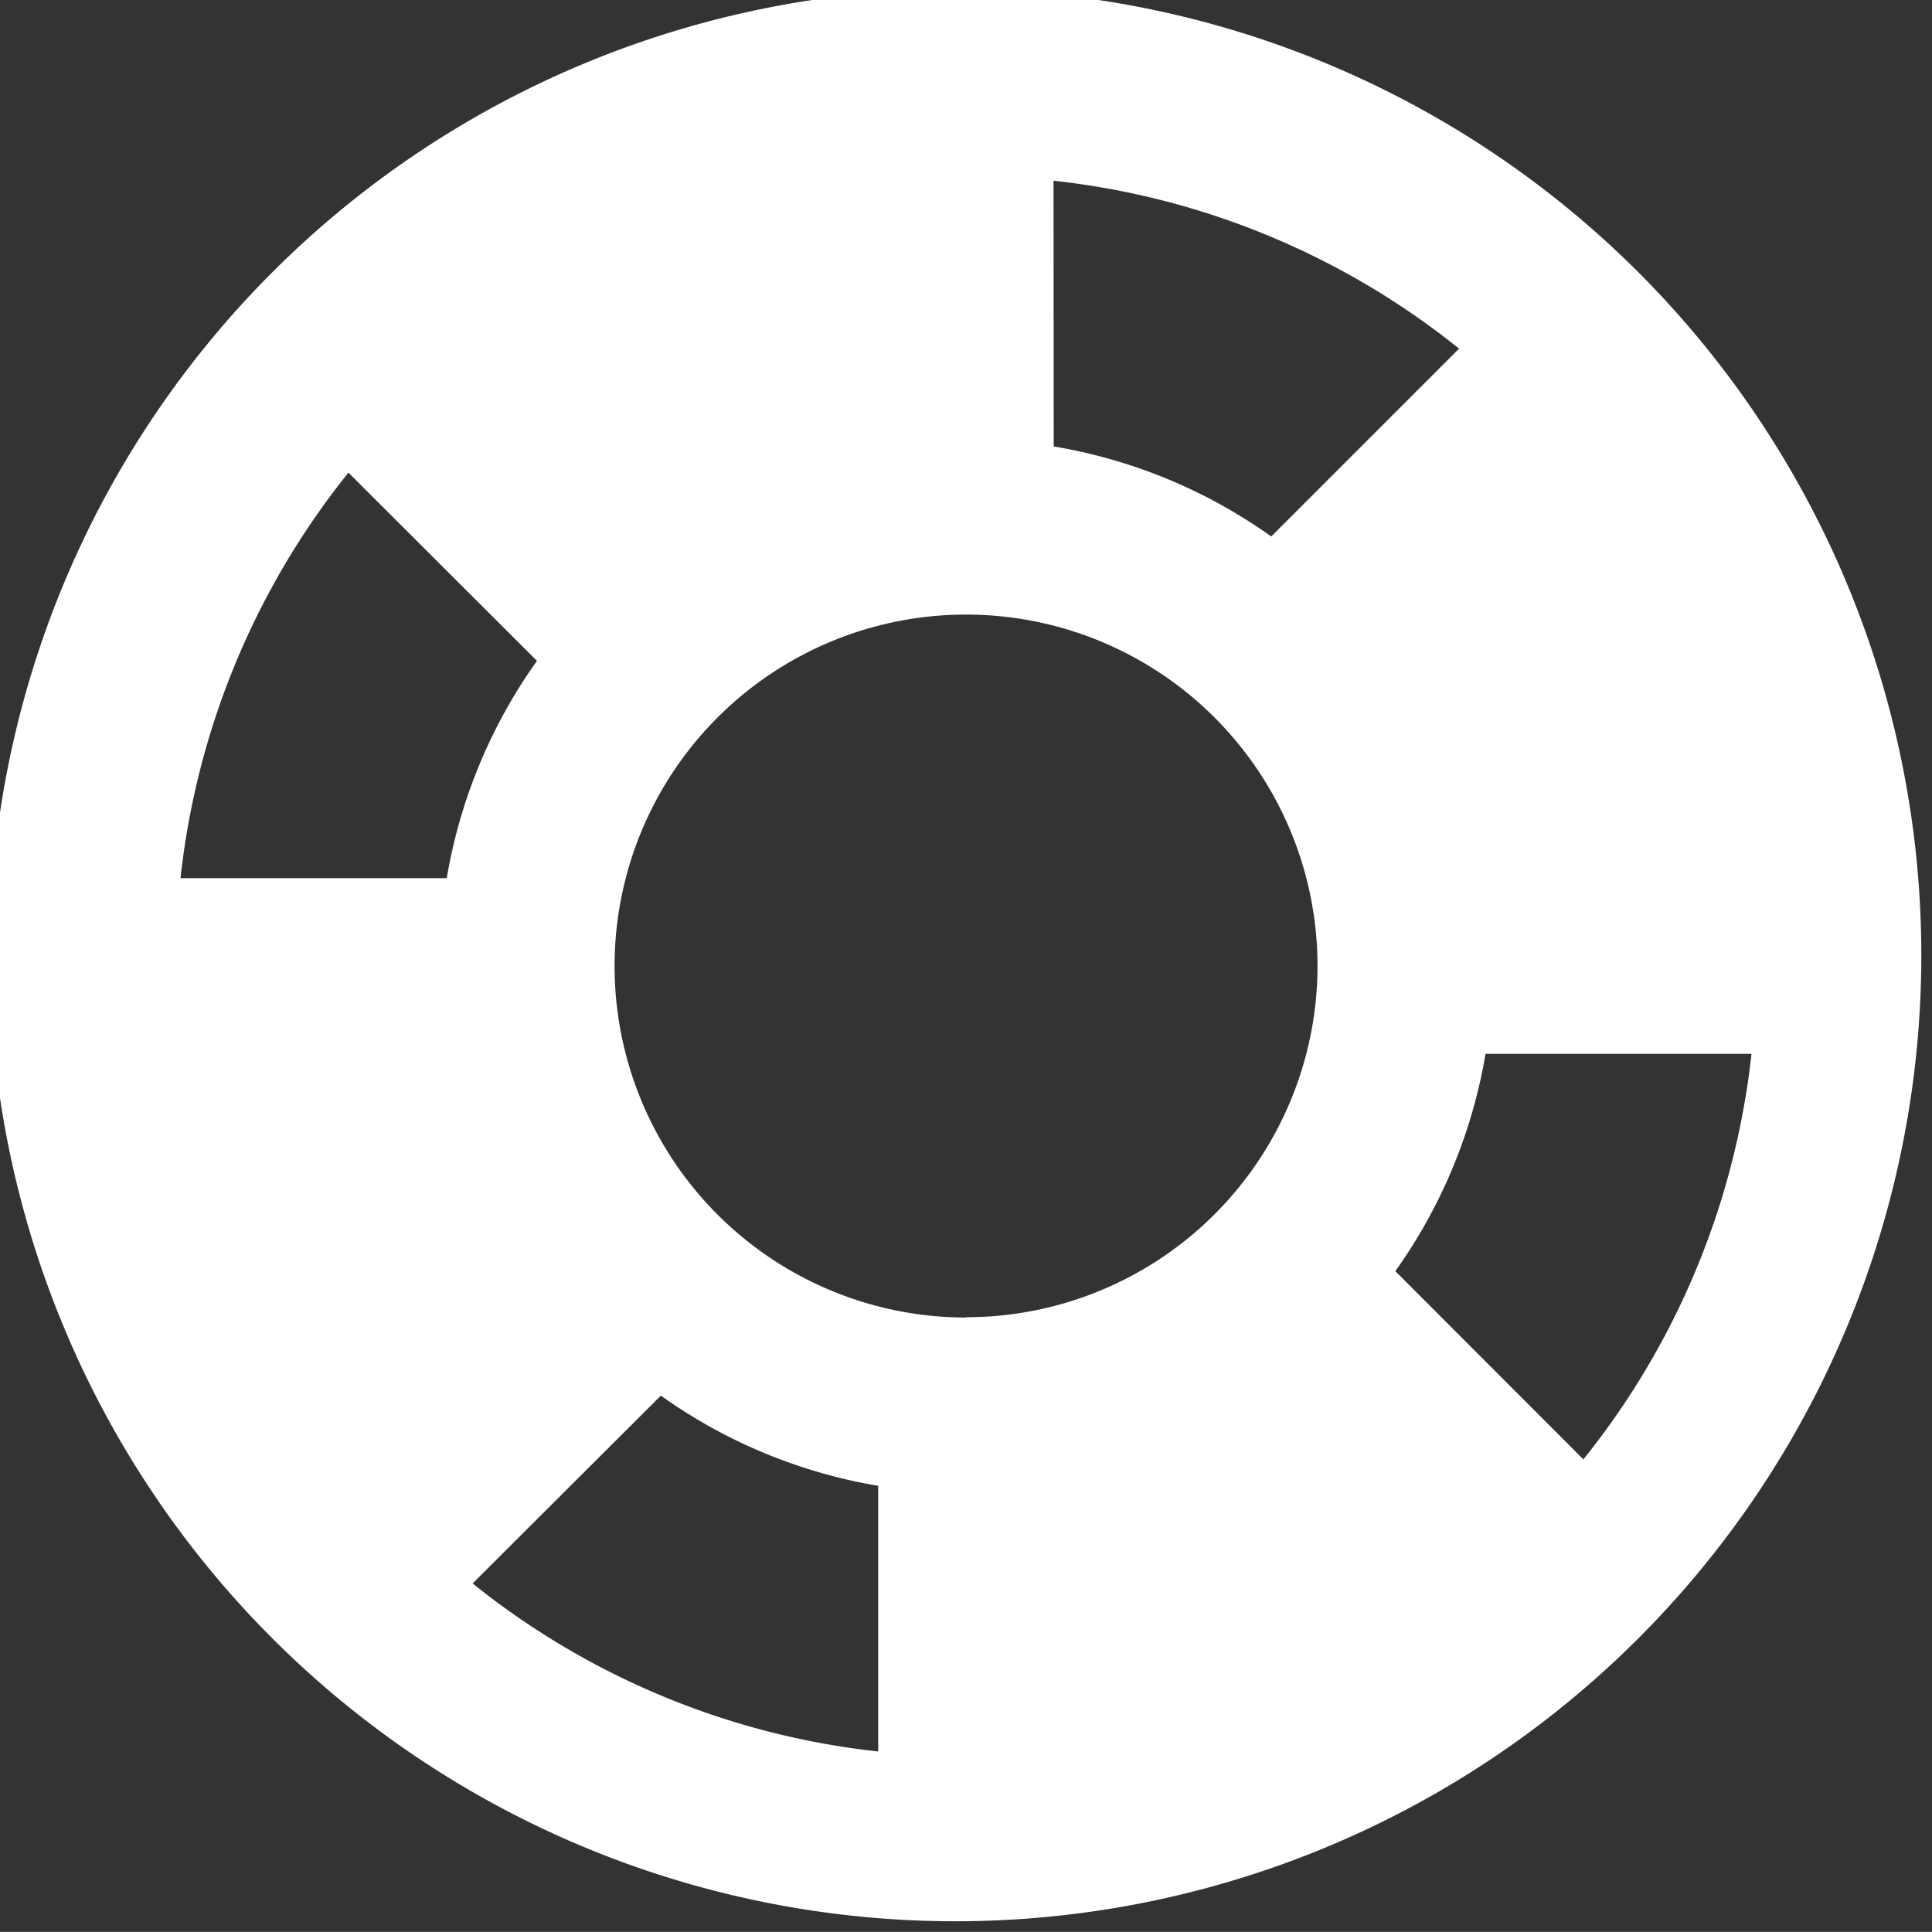 <svg xmlns="http://www.w3.org/2000/svg" width="19.789" height="19.788" viewBox="0 0 19.789 19.788">
  <rect x="0" y="0" width="19.789" height="19.788" fill="#333333" stroke="none"/>
  <g id="lifebuoy" transform="translate(0 0)">
    <g id="Group_3467" data-name="Group 3467" transform="translate(0 0)">
      <path id="Path_906" data-name="Path 906" d="M16.891,2.9A9.894,9.894,0,1,0,2.9,16.89h0A9.894,9.894,0,0,0,16.891,2.9Zm-6.1-1.049h0a8.015,8.015,0,0,1,4.154,1.72L13.021,5.495a5.352,5.352,0,0,0-2.228-.922ZM1.849,8.995A8.015,8.015,0,0,1,3.569,4.841L5.5,6.769a5.369,5.369,0,0,0-.924,2.226Zm4.92,5.3a5.368,5.368,0,0,0,2.226.924V17.94a8.015,8.015,0,0,1-4.154-1.721Zm3.126-.8h0a3.6,3.6,0,1,1,3.6-3.6A3.6,3.6,0,0,1,9.894,13.492Zm6.325,1.455L14.292,13.02a5.369,5.369,0,0,0,.924-2.226H17.94A8.015,8.015,0,0,1,16.219,14.947Z" transform="translate(0 0)" fill="#fff"/>
    </g>
  </g>
</svg>

